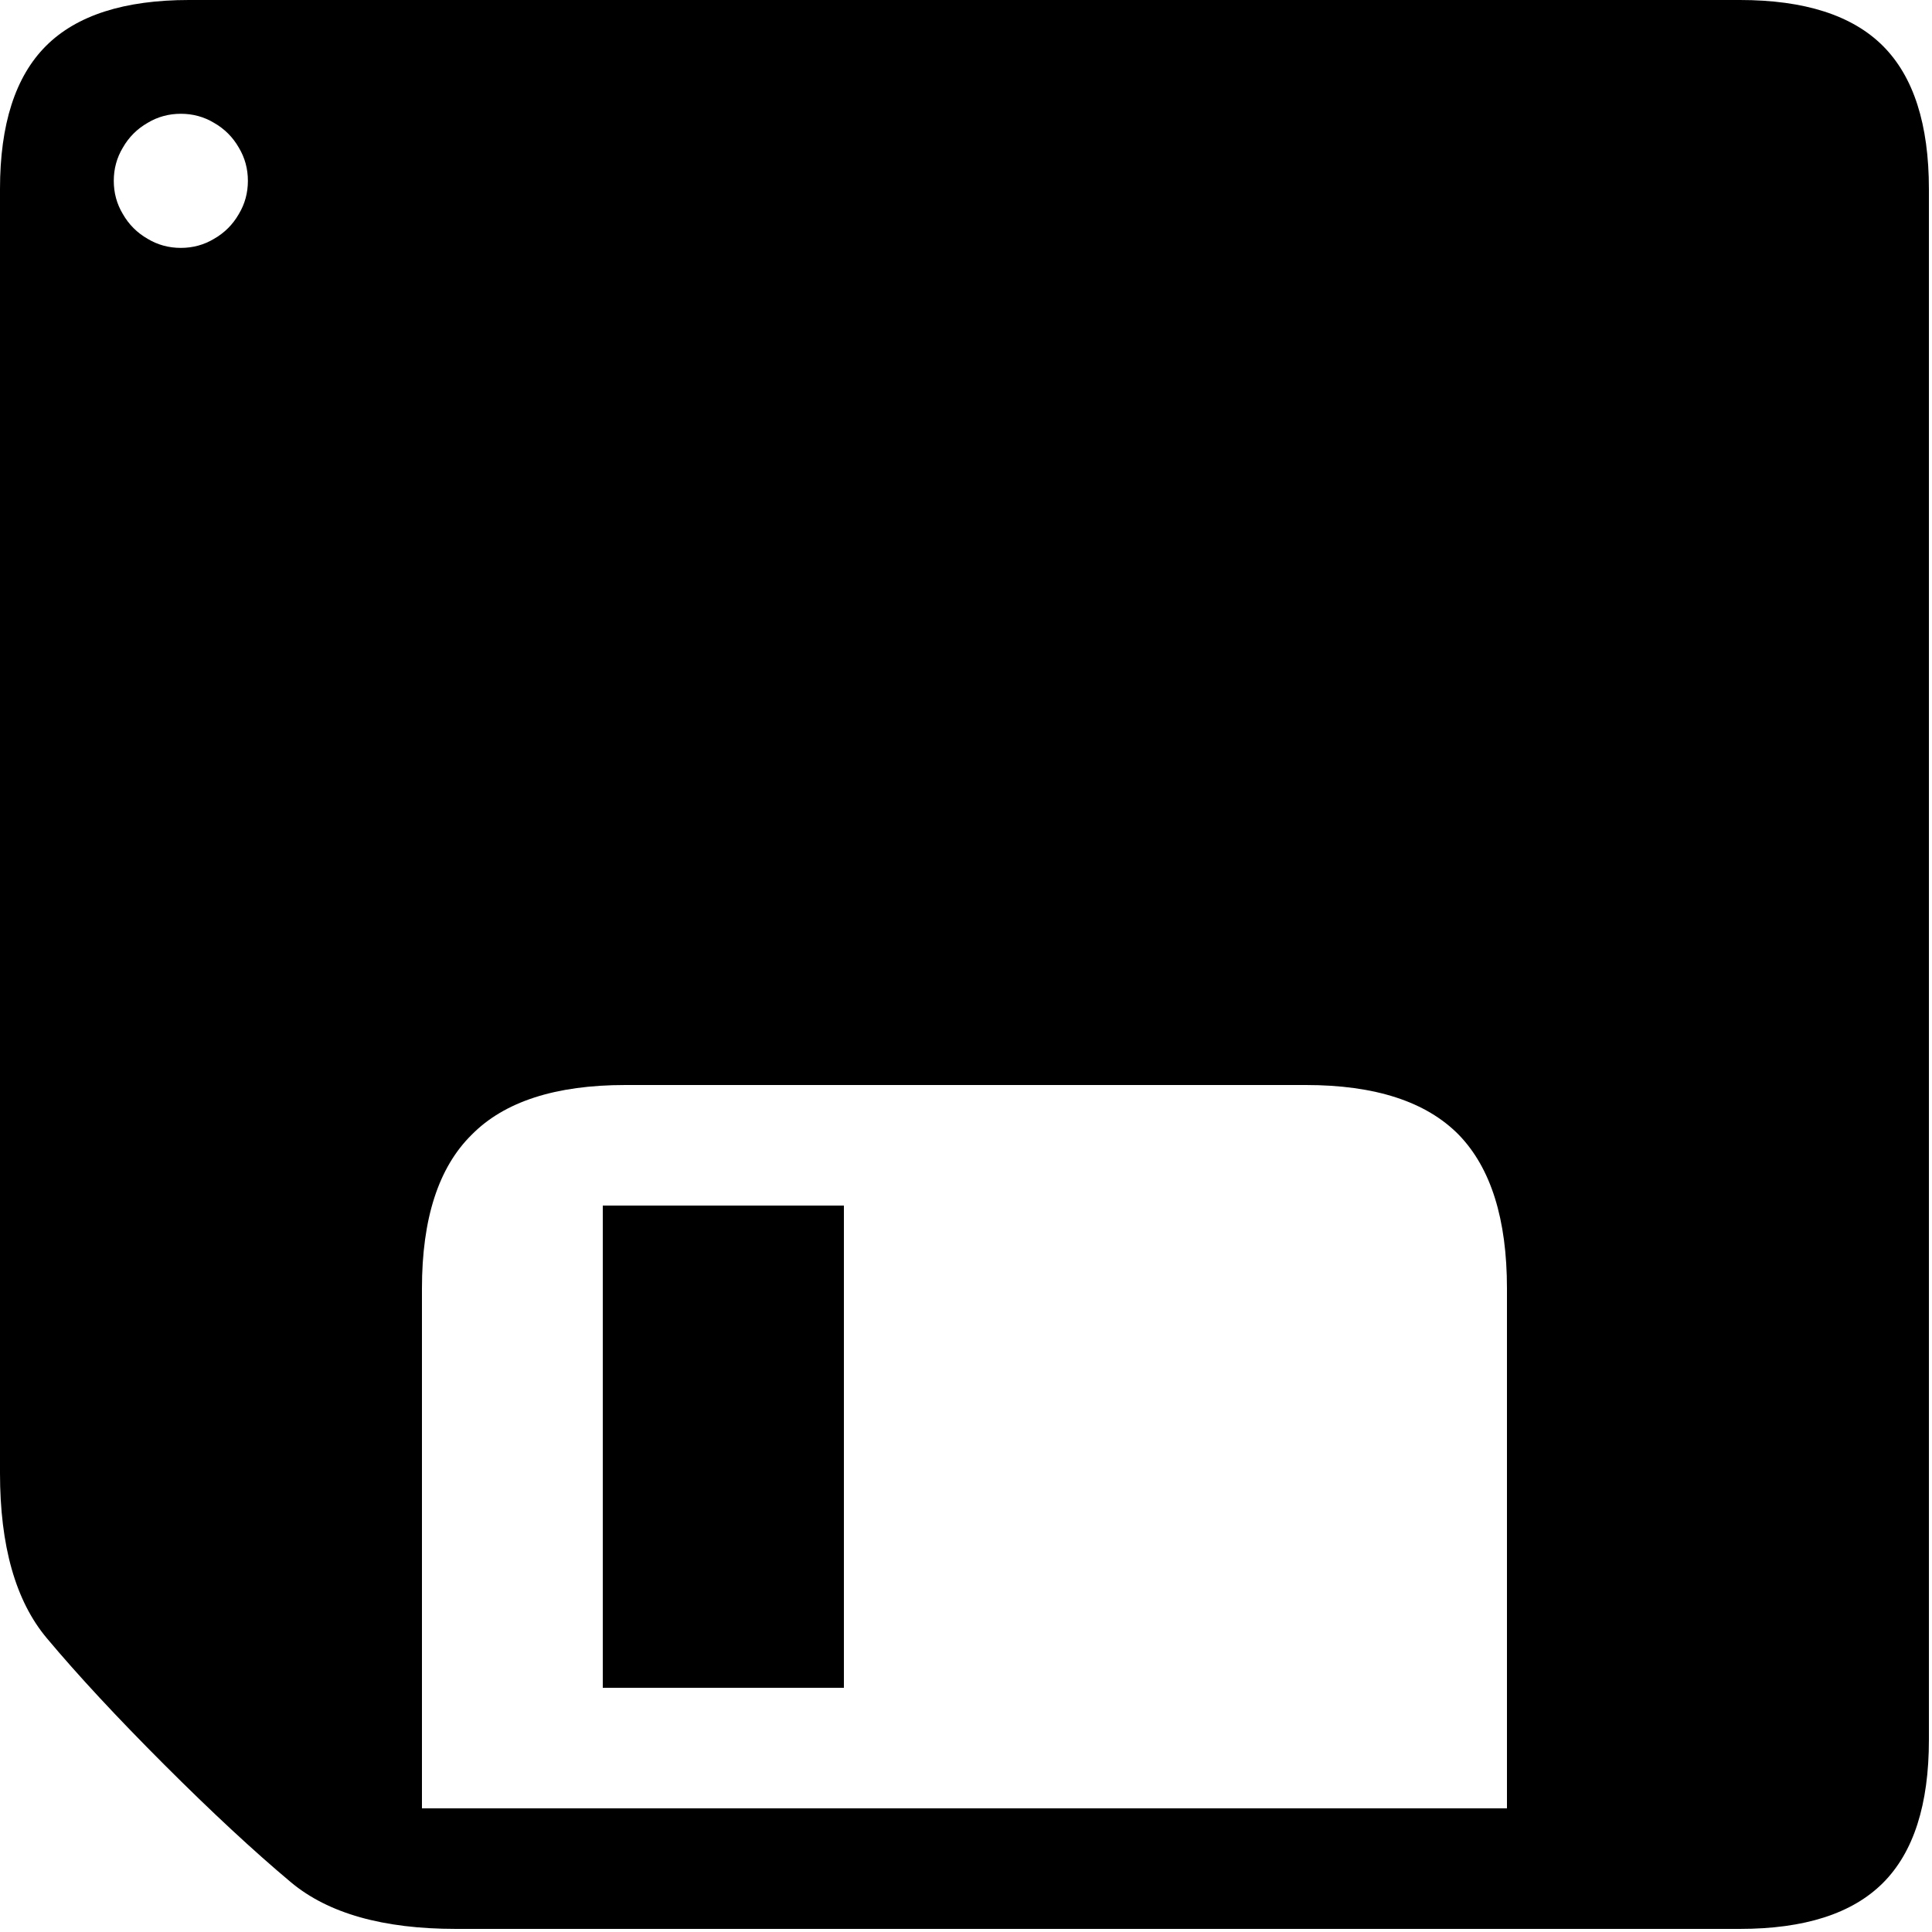 <?xml version="1.0" encoding="utf-8" standalone="no"?><svg width="100" height="100" xmlns="http://www.w3.org/2000/svg"><g transform="scale(0.039,0.039)"><path d="M2499 2499q61 -61 61 -190l0 -2058q0 -129 -61 -190q-61 -61 -190 -61l-2058 0q-129 0 -190 61q-61 61 -61 190l0 1704q0 145 62 219q62 74 156 168q94 94 168 156q74 62 219 62l1704 0q129 0 190 -61M317 284q-12 21 -33 33q-20 12 -44 12q-24 0 -44 -12q-21 -12 -33 -33q-12 -20 -12 -44q0 -24 12 -44q12 -21 33 -33q20 -12 44 -12q24 0 44 12q21 12 33 33q12 20 12 44q0 24 -12 44M2000 2400l-1440 0l0 -690q0 -139 66 -204q65 -66 204 -66l903 0q138 0 203 66q64 66 64 204l0 690M800 2240l320 0l0 -640l-320 0l0 640" fill="black" /></g></svg>